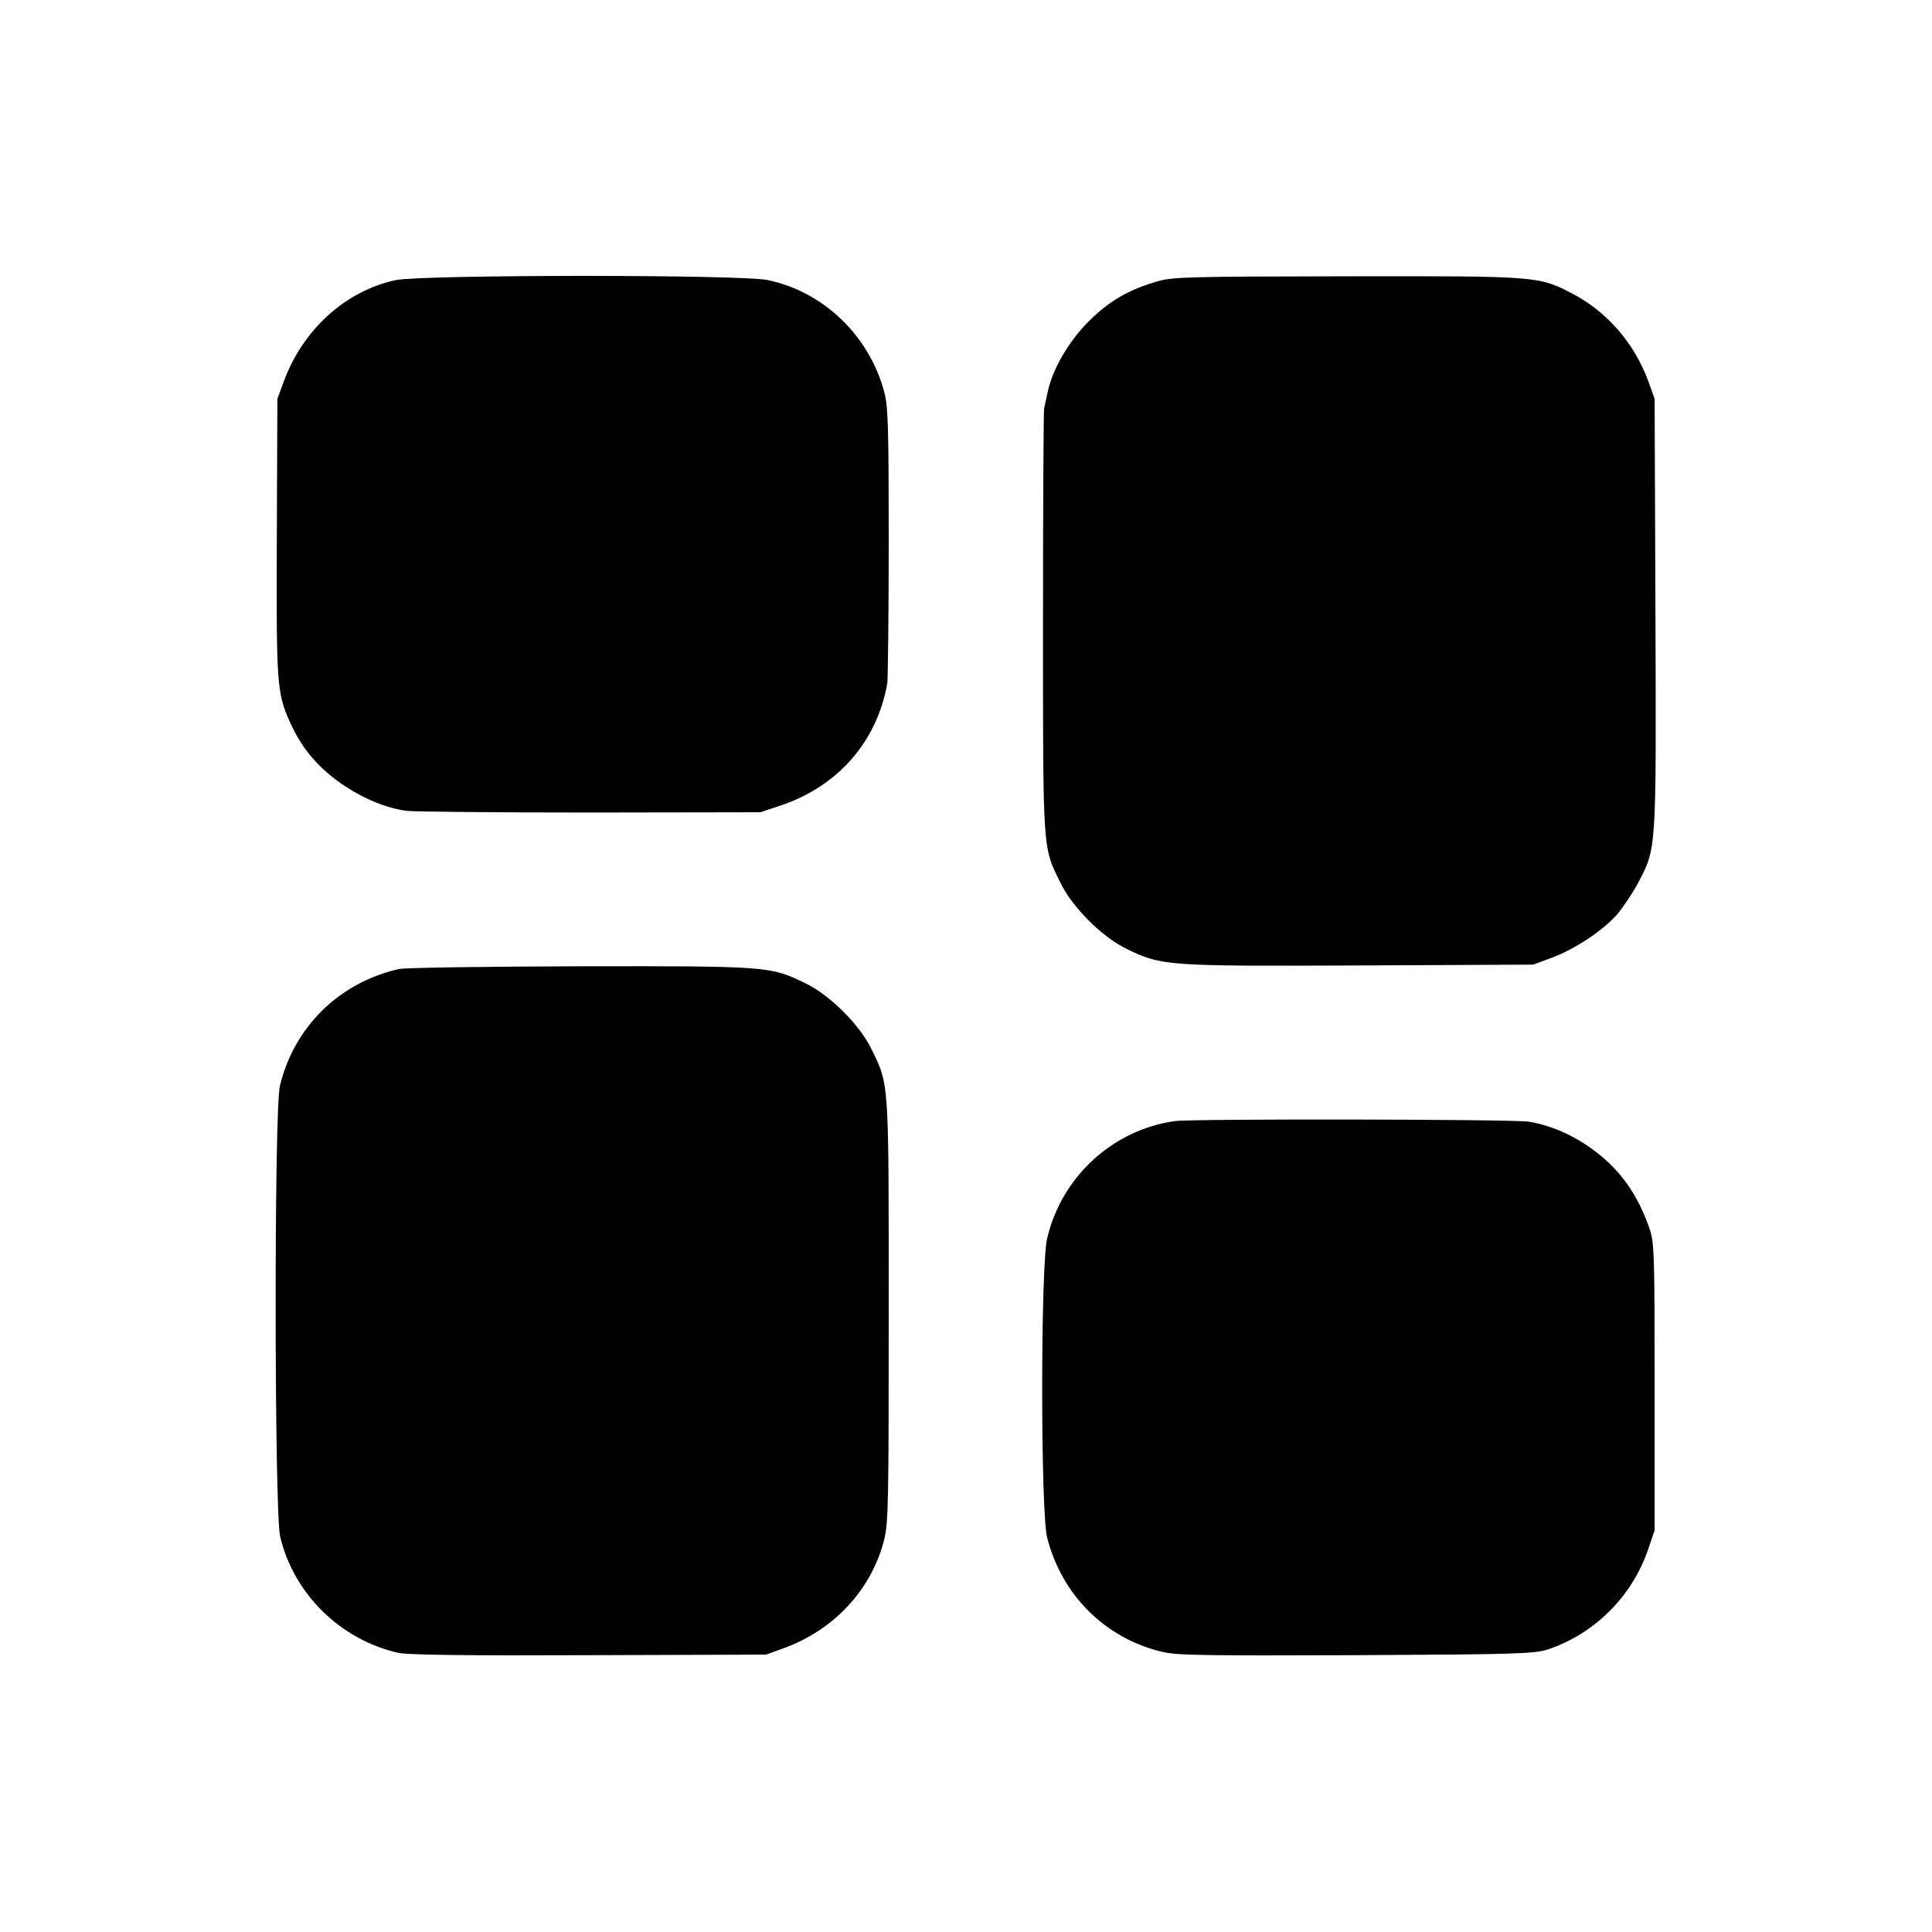 <?xml version="1.0" standalone="no"?>
<!DOCTYPE svg PUBLIC "-//W3C//DTD SVG 20010904//EN"
 "http://www.w3.org/TR/2001/REC-SVG-20010904/DTD/svg10.dtd">
<svg version="1.0" xmlns="http://www.w3.org/2000/svg"
 width="700pt" height="700pt" viewBox="0 0 700 700"
 preserveAspectRatio="xMidYMid meet">
<g transform="translate(0,700) scale(0.1,-0.1)"
fill="#000000" stroke="none">
<path d="M1433 5985 c-181 -39 -335 -179 -404 -365 l-24 -65 -2 -500 c-2 -530
0 -564 46 -668 44 -100 108 -175 205 -238 70 -46 153 -79 221 -87 28 -3 327
-6 665 -6 l615 1 78 26 c206 71 345 232 382 442 2 17 5 246 5 510 0 402 -2
490 -15 540 -53 206 -219 367 -422 410 -96 21 -1256 20 -1350 0z"/>
<path d="M4195 5981 c-105 -30 -176 -71 -251 -146 -74 -74 -133 -177 -149
-260 -5 -22 -10 -47 -12 -55 -2 -8 -4 -357 -4 -775 0 -838 -2 -812 64 -945 43
-88 150 -195 239 -238 127 -62 145 -63 848 -60 l625 3 65 24 c85 31 189 100
240 159 22 26 56 77 75 113 67 127 66 112 63 976 l-3 778 -23 64 c-49 135
-148 250 -271 315 -125 66 -126 66 -821 65 -560 -1 -631 -2 -685 -18z"/>
<path d="M1445 3489 c-216 -49 -380 -210 -431 -424 -21 -89 -20 -1541 1 -1632
49 -208 219 -375 430 -422 34 -7 256 -10 690 -8 l640 2 64 23 c183 66 320 214
365 395 15 61 16 148 16 830 0 840 2 814 -63 947 -43 88 -150 194 -238 237
-128 62 -131 63 -814 62 -341 -1 -638 -5 -660 -10z"/>
<path d="M4256 2938 c-225 -32 -410 -202 -462 -425 -24 -101 -24 -989 0 -1084
53 -208 210 -365 417 -414 54 -13 159 -14 704 -12 587 3 644 5 694 21 169 57
304 192 362 361 l24 70 0 520 c0 484 -1 524 -19 575 -38 110 -94 194 -173 260
-80 67 -173 111 -264 126 -57 9 -1219 11 -1283 2z"/>
</g>
</svg>
